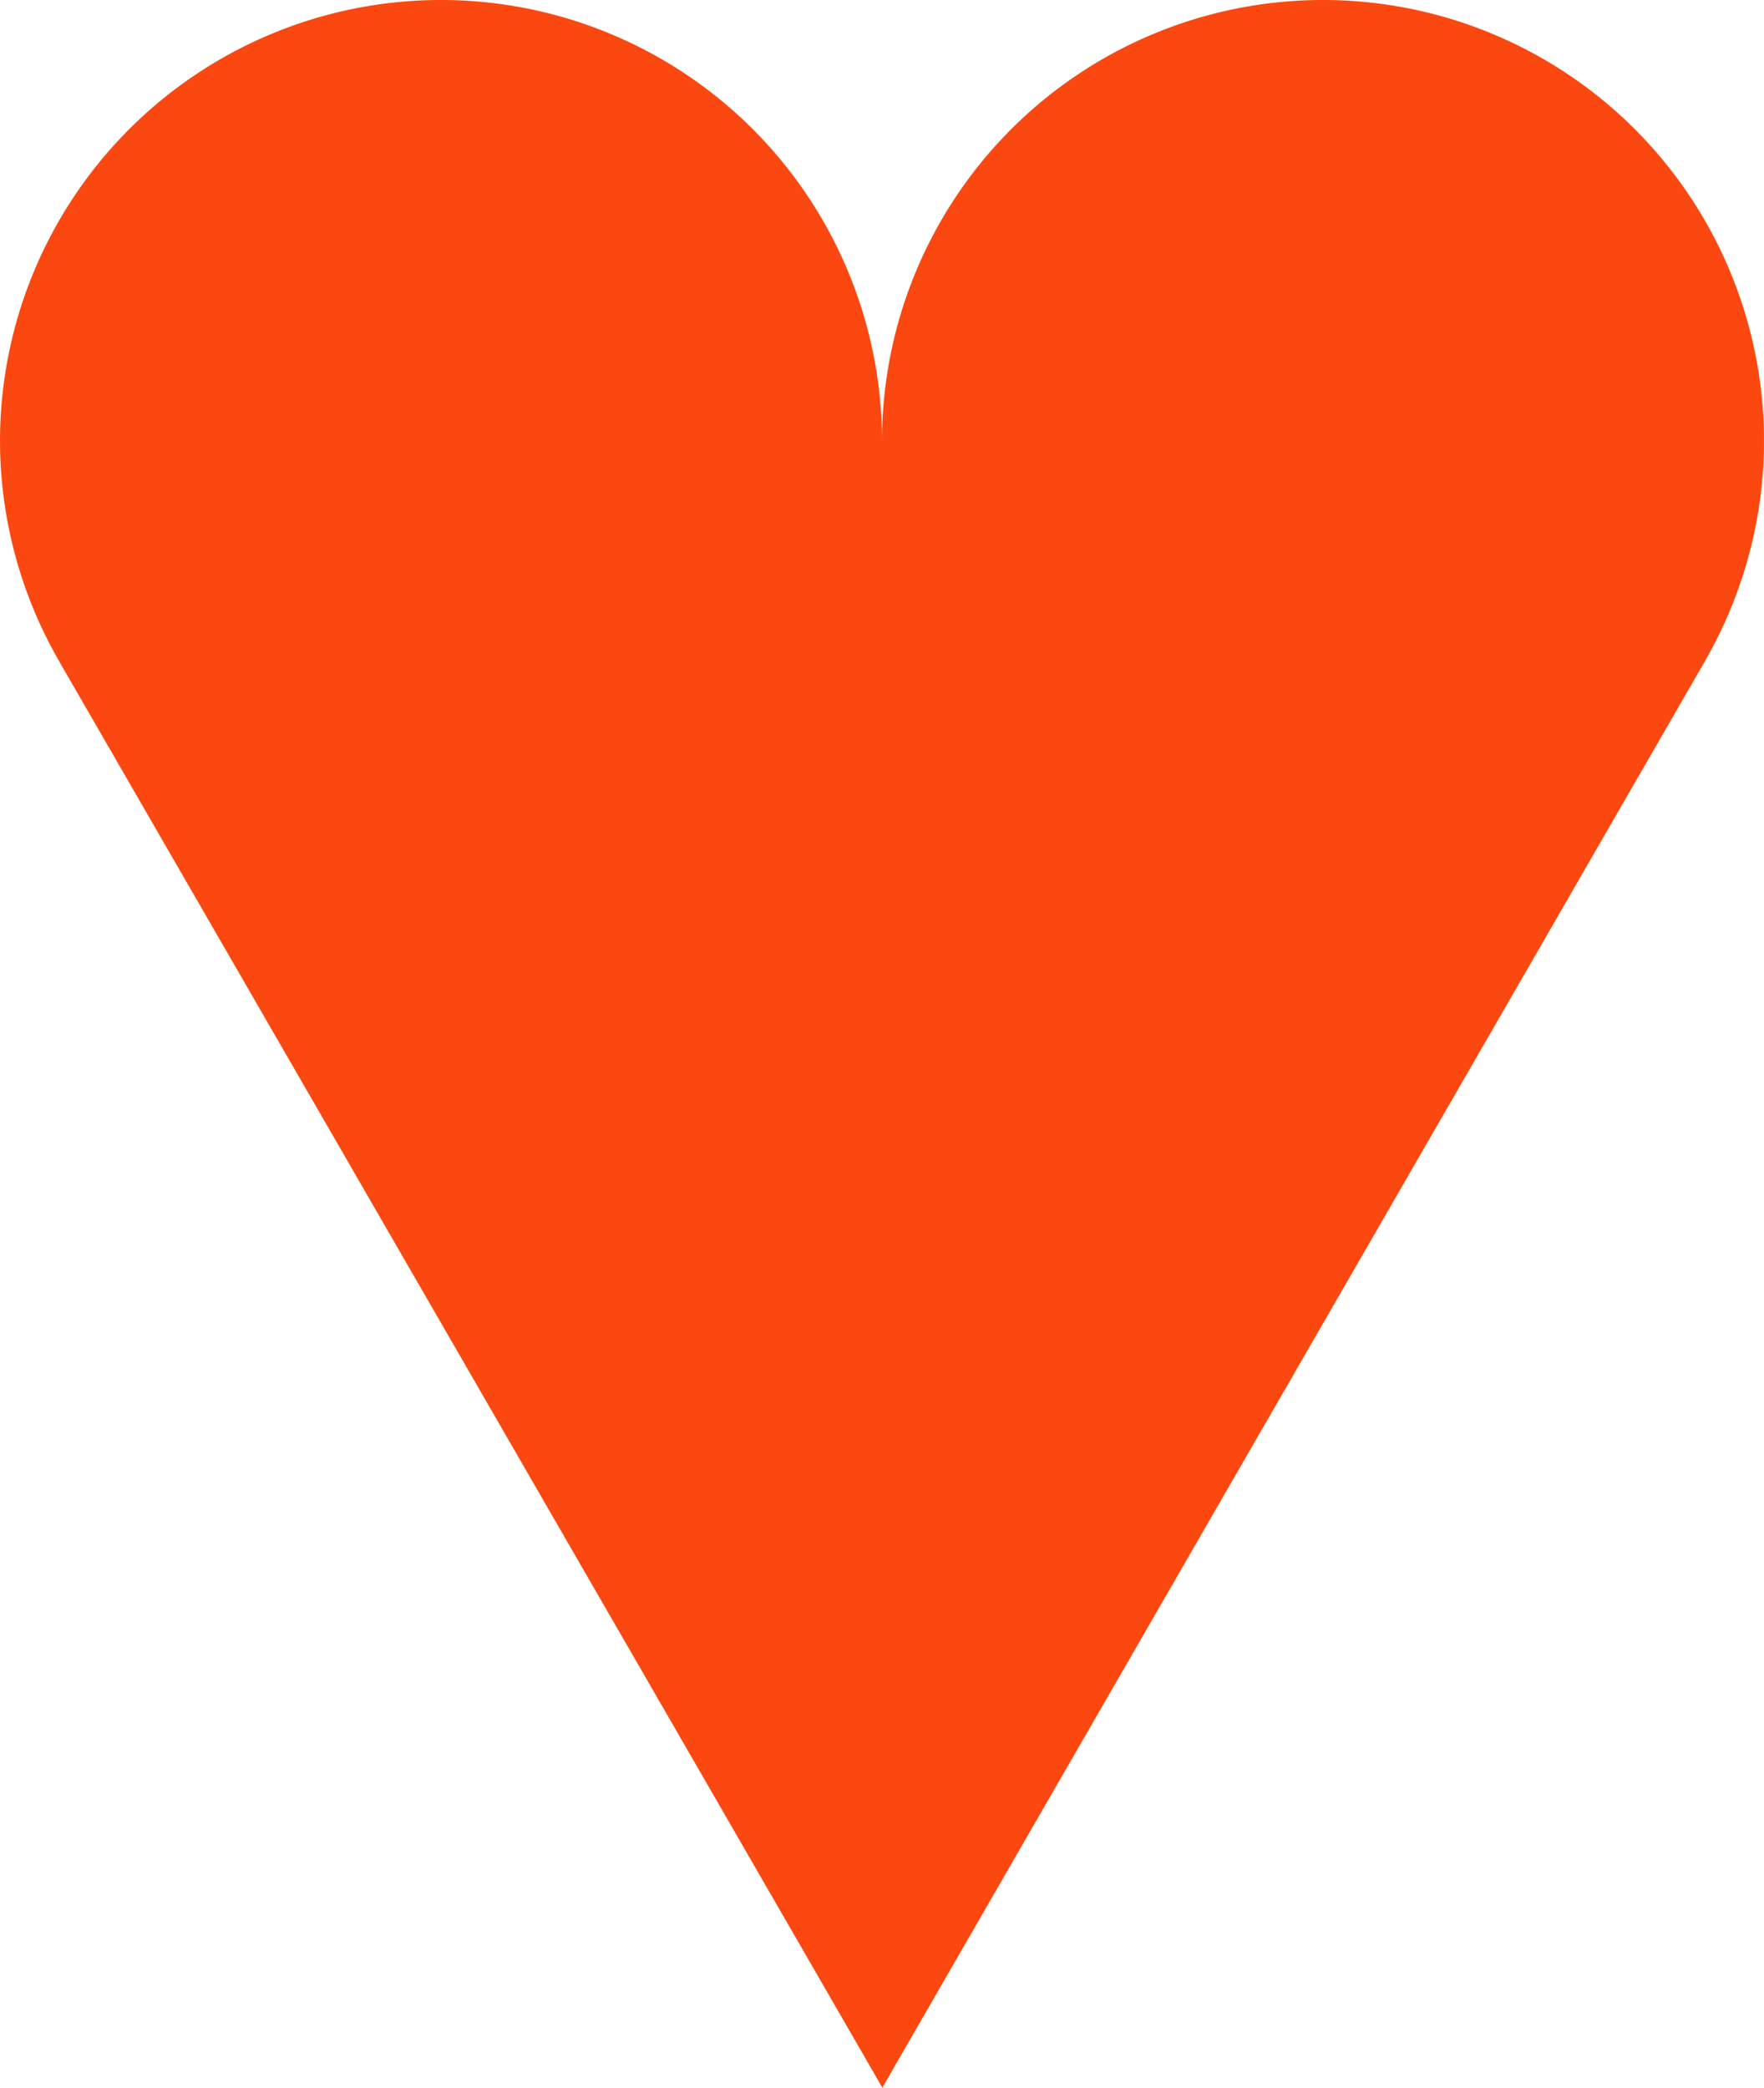 <?xml version="1.0" encoding="UTF-8" standalone="no"?>
<!-- Created with Inkscape (http://www.inkscape.org/) and export_objects.py -->

<svg
   xmlns:dc="http://purl.org/dc/elements/1.1/"
   xmlns:cc="http://creativecommons.org/ns#"
   xmlns:rdf="http://www.w3.org/1999/02/22-rdf-syntax-ns#"
   xmlns:svg="http://www.w3.org/2000/svg"
   xmlns="http://www.w3.org/2000/svg"
   xmlns:sodipodi="http://sodipodi.sourceforge.net/DTD/sodipodi-0.dtd"
   xmlns:inkscape="http://www.inkscape.org/namespaces/inkscape"
   version="1.1"
   width="15.215pt"
   height="18pt"
   viewBox="0 0 5.368 6.35"
   id="svg2376"
   inkscape:version="0.92.5 (2060ec1f9f, 2020-04-08)"
   sodipodi:docname="suit-hearts.svg">
  <defs
     id="defs62" />
  <sodipodi:namedview
     id="base"
     pagecolor="#ffffff"
     bordercolor="#666666"
     borderopacity="1.0"
     inkscape:pageopacity="0.0"
     inkscape:pageshadow="2"
     inkscape:zoom="52.541667"
     inkscape:cx="10.143647"
     inkscape:cy="12"
     inkscape:document-units="mm"
     inkscape:current-layer="g59"
     inkscape:document-rotation="0"
     showgrid="true"
     fit-margin-top="0"
     fit-margin-left="0"
     fit-margin-right="0"
     fit-margin-bottom="0"
     units="pt"
     inkscape:window-width="2880"
     inkscape:window-height="1526"
     inkscape:window-x="2869"
     inkscape:window-y="-11"
     inkscape:window-maximized="1">
    <inkscape:grid
       type="xygrid"
       id="grid39"
       originx="0.722"
       originy="-2.89" />
  </sodipodi:namedview>
  <g
     inkscape:groupmode="layer"
     inkscape:label="suit-"
     transform="translate(397.001,92.448)"
     id="g59">
    <path
       inkscape:export-ydpi="150.03937"
       inkscape:export-xdpi="150.03937"
       inkscape:export-filename="C:\mine\tarot\tarot-git\tarot\playingcards.io\le-plateau\le-plateau-board-heptagon.png"
       inkscape:connector-curvature="0"
       id="path276"
       d="m -394.316,-86.098 -2.504,-4.337 v -3.3e-4 a 1.342,1.342 0 0 1 -0.181,-0.671 1.342,1.342 0 0 1 1.342,-1.342 1.342,1.342 0 0 1 1.342,1.342 1.342,1.342 0 0 1 1.342,-1.342 1.342,1.342 0 0 1 1.342,1.342 1.342,1.342 0 0 1 -0.181,0.671 v 3.3e-4 z"
       style="display:inline;fill:#fb4810;fill-opacity:1;stroke:none;stroke-width:0.071;stroke-linecap:butt;stroke-linejoin:miter;stroke-miterlimit:4;stroke-dasharray:none;stroke-dashoffset:0;paint-order:normal"
       inkscape:label="5" />
  </g>
</svg>
